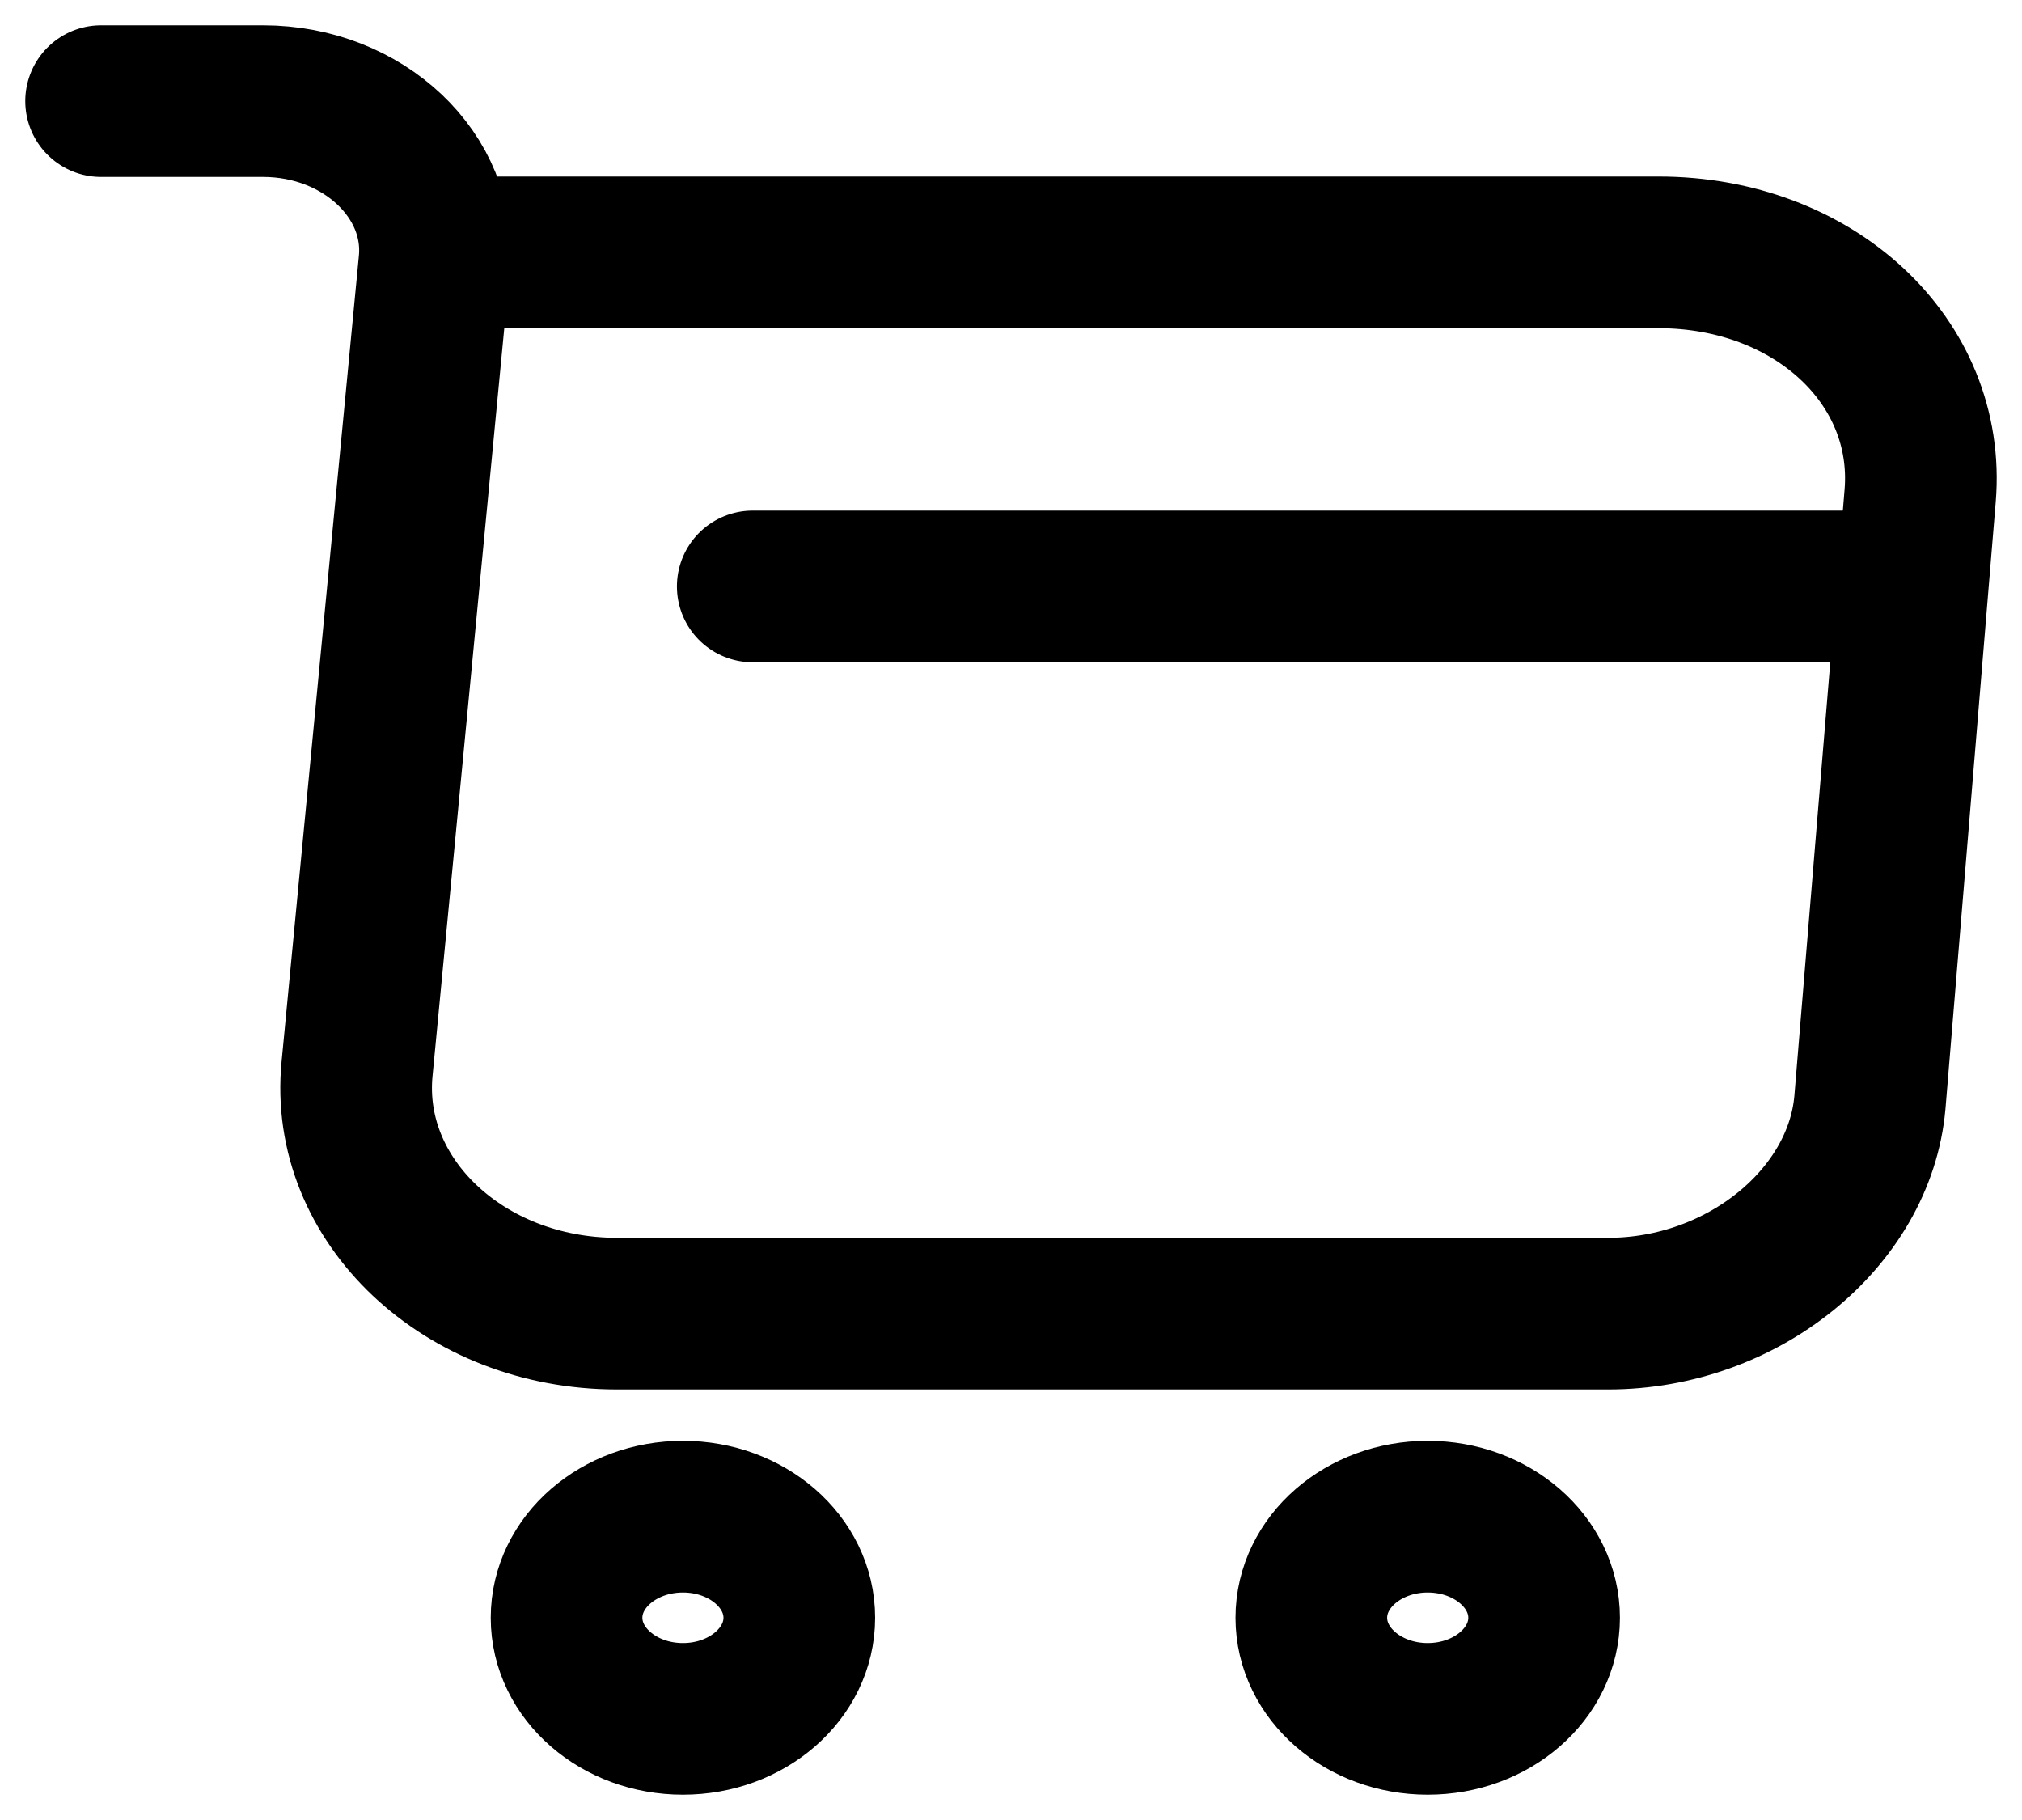 <svg width="40" height="36" viewBox="0 0 40 36" fill="none" xmlns="http://www.w3.org/2000/svg">
<path d="M2 2H5.204C7.193 2 8.759 3.488 8.593 5.2L7.064 21.136C6.807 23.744 9.182 25.984 12.203 25.984H31.816C34.468 25.984 36.788 24.096 36.991 21.808L37.985 9.808C38.206 7.152 35.886 4.992 32.81 4.992H9.035" stroke="black" stroke-width="3" stroke-miterlimit="10" stroke-linecap="round" stroke-linejoin="round"/>
<path d="M28.243 34C29.515 34 30.546 33.104 30.546 32C30.546 30.895 29.515 30 28.243 30C26.972 30 25.941 30.895 25.941 32C25.941 33.104 26.972 34 28.243 34Z" stroke="black" stroke-width="3" stroke-miterlimit="10" stroke-linecap="round" stroke-linejoin="round"/>
<path d="M13.51 34C14.781 34 15.812 33.104 15.812 32C15.812 30.895 14.781 30 13.51 30C12.239 30 11.208 30.895 11.208 32C11.208 33.104 12.239 34 13.51 34Z" stroke="black" stroke-width="3" stroke-miterlimit="10" stroke-linecap="round" stroke-linejoin="round"/>
<path d="M14.891 11.6H36.991" stroke="black" stroke-width="3" stroke-miterlimit="10" stroke-linecap="round" stroke-linejoin="round"/>
</svg>
